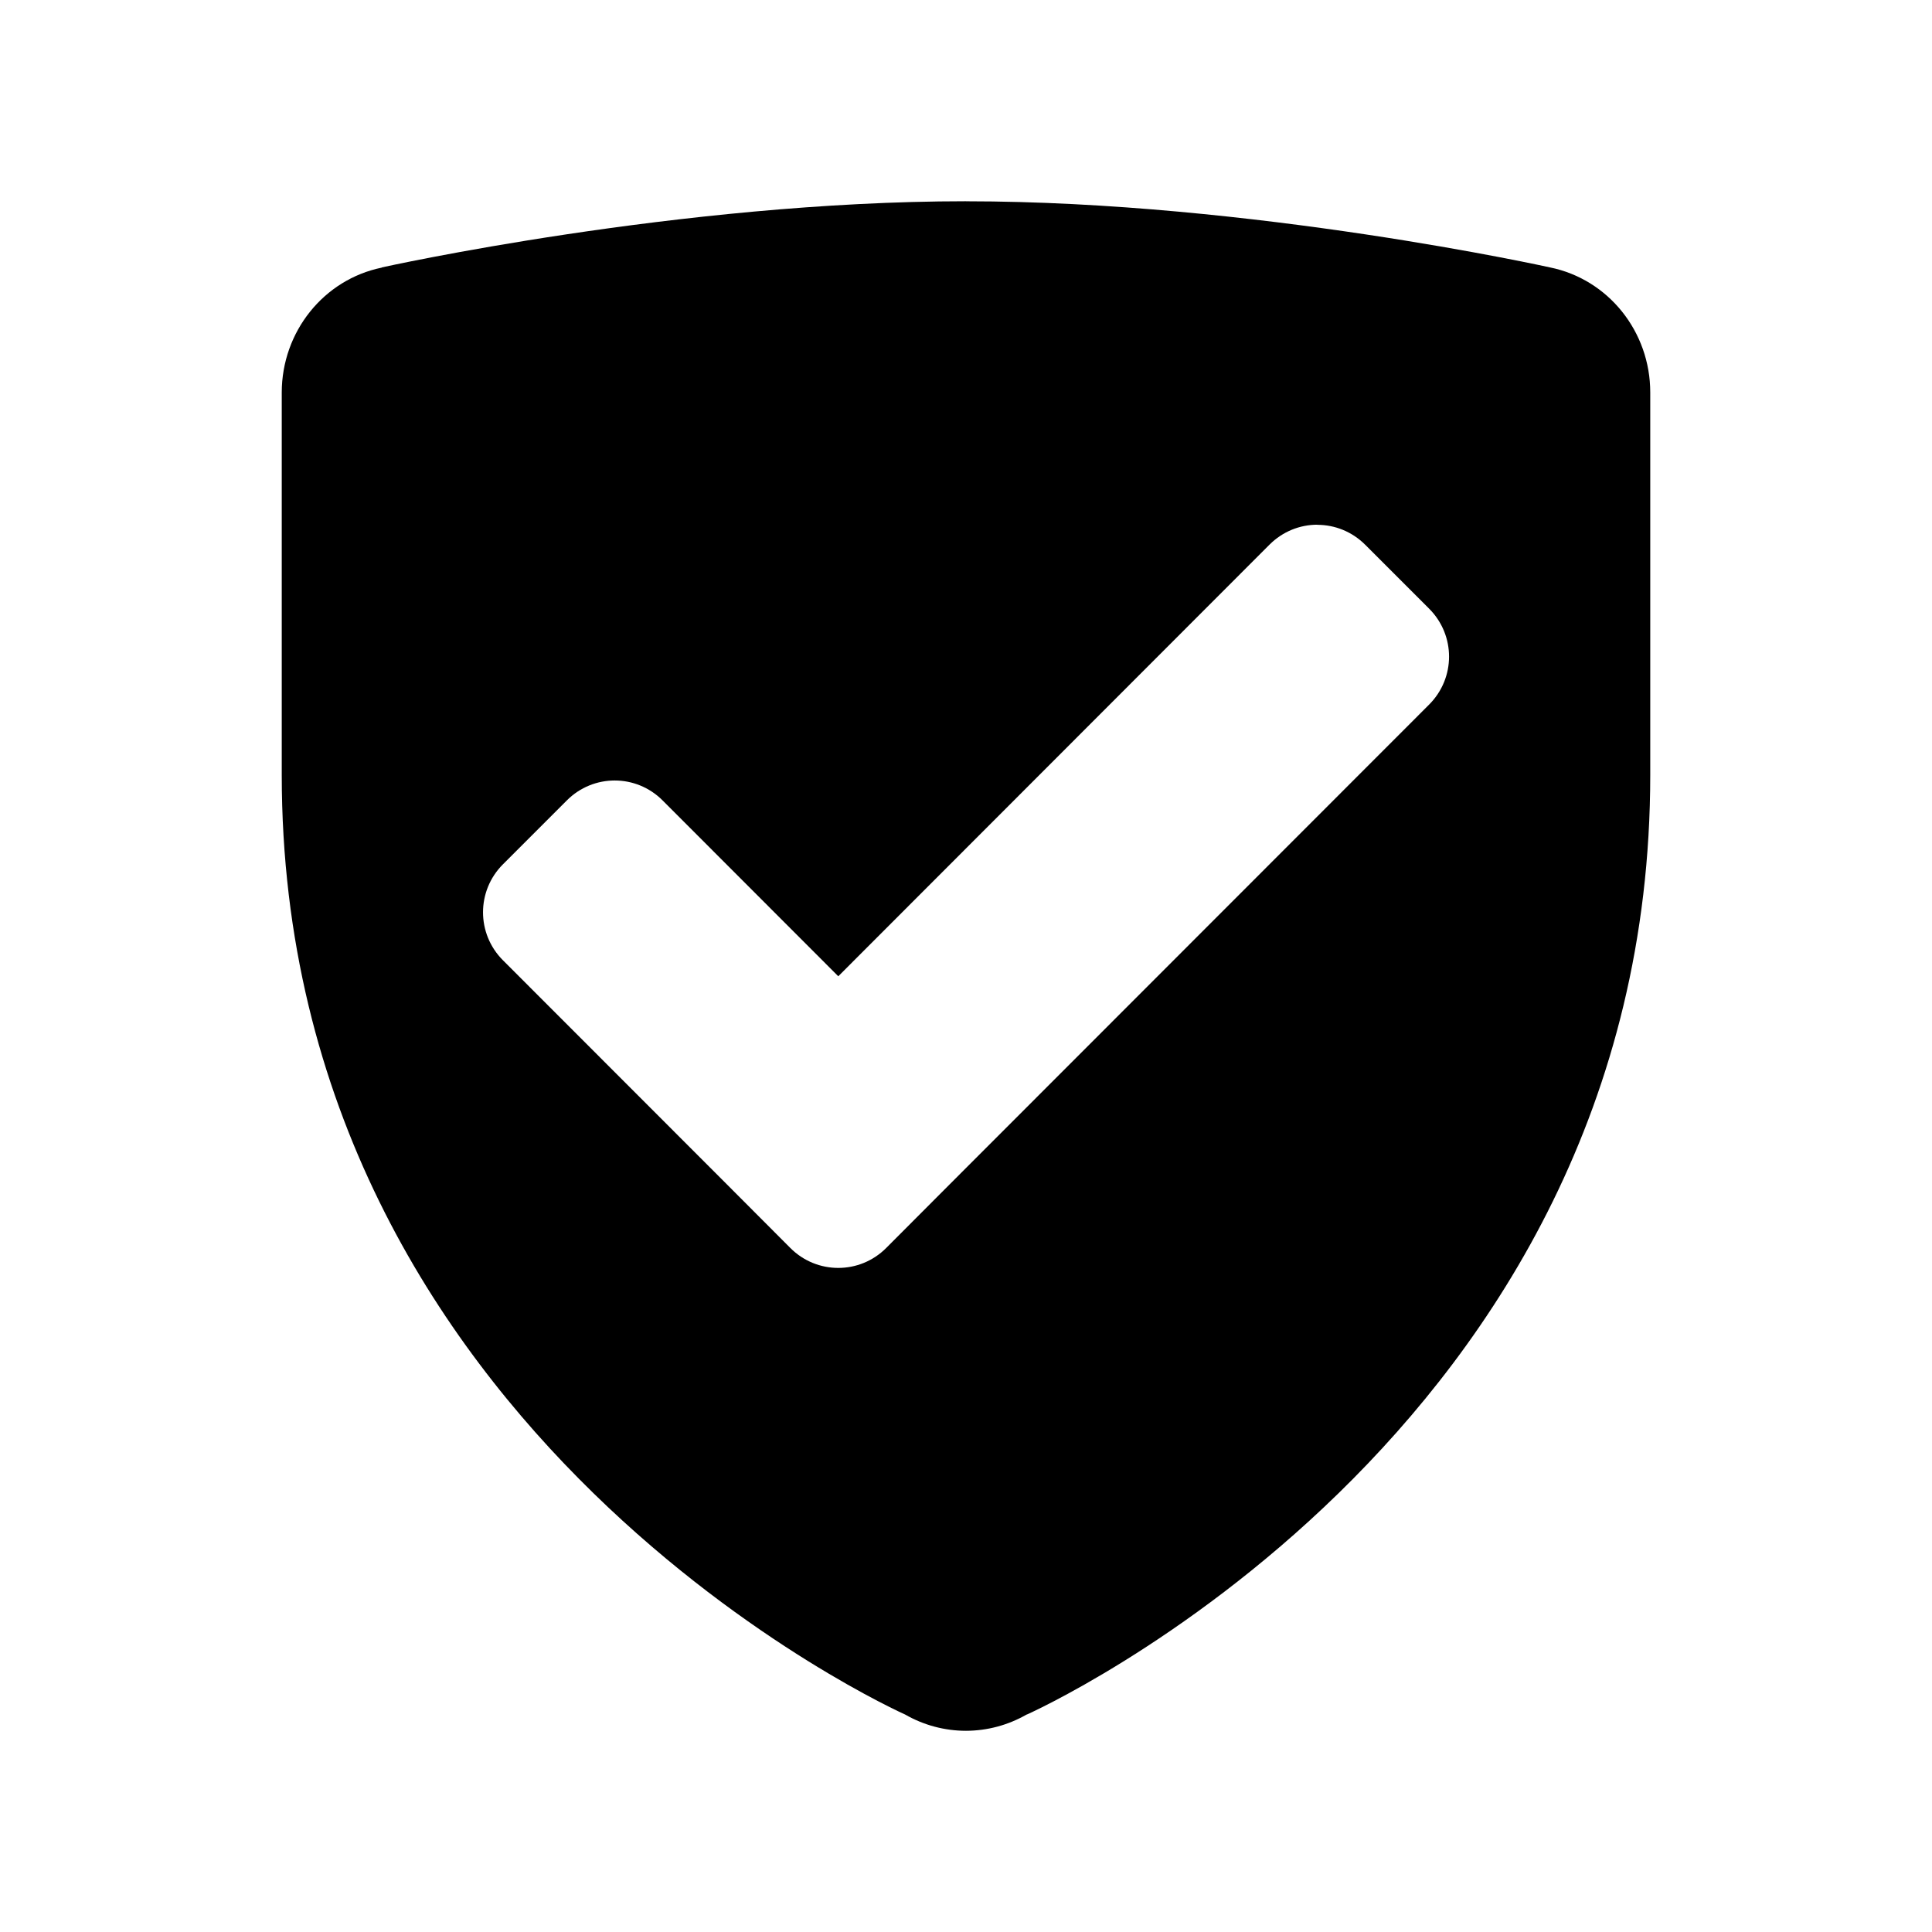 <?xml version="1.0" encoding="UTF-8" standalone="no"?>
<svg xmlns:rdf="http://www.w3.org/1999/02/22-rdf-syntax-ns#" xmlns="http://www.w3.org/2000/svg" xml:space="preserve" height="48" viewBox="0 0 48 48" width="48" version="1.1" xmlns:cc="http://creativecommons.org/ns#" xmlns:dc="http://purl.org/dc/elements/1.1/" enable-background="new 0 0 128 128"><path style="fill:#000000" d="m24 5c-7.112 0-14.51 1.643-14.51 1.643l-0.006 0.006c-1.442 0.296-2.482 1.593-2.484 3.102v9.5c0 16.464 15.488 23.346 15.488 23.346 0.462 0.265 0.982 0.404 1.512 0.404 0.528-0.001 1.046-0.14 1.506-0.404h0.006c0.002 0 15.488-6.882 15.488-23.346v-9.5c0.001-1.512-1.042-2.813-2.49-3.107 0 0-7.398-1.643-14.51-1.643zm8.729 8.037v0.002c0.43 0 0.86 0.166 1.19 0.496l1.588 1.588c0.659 0.66 0.659 1.721 0 2.381l-11.904 11.912-1.586 1.59c-0.659 0.66-1.722 0.66-2.381 0l-1.586-1.59-5.555-5.559c-0.659-0.66-0.659-1.723 0-2.383l1.588-1.588c0.659-0.66 1.72-0.66 2.379 0l4.365 4.369 10.713-10.723c0.33-0.33 0.759-0.496 1.19-0.496z"/></svg>

